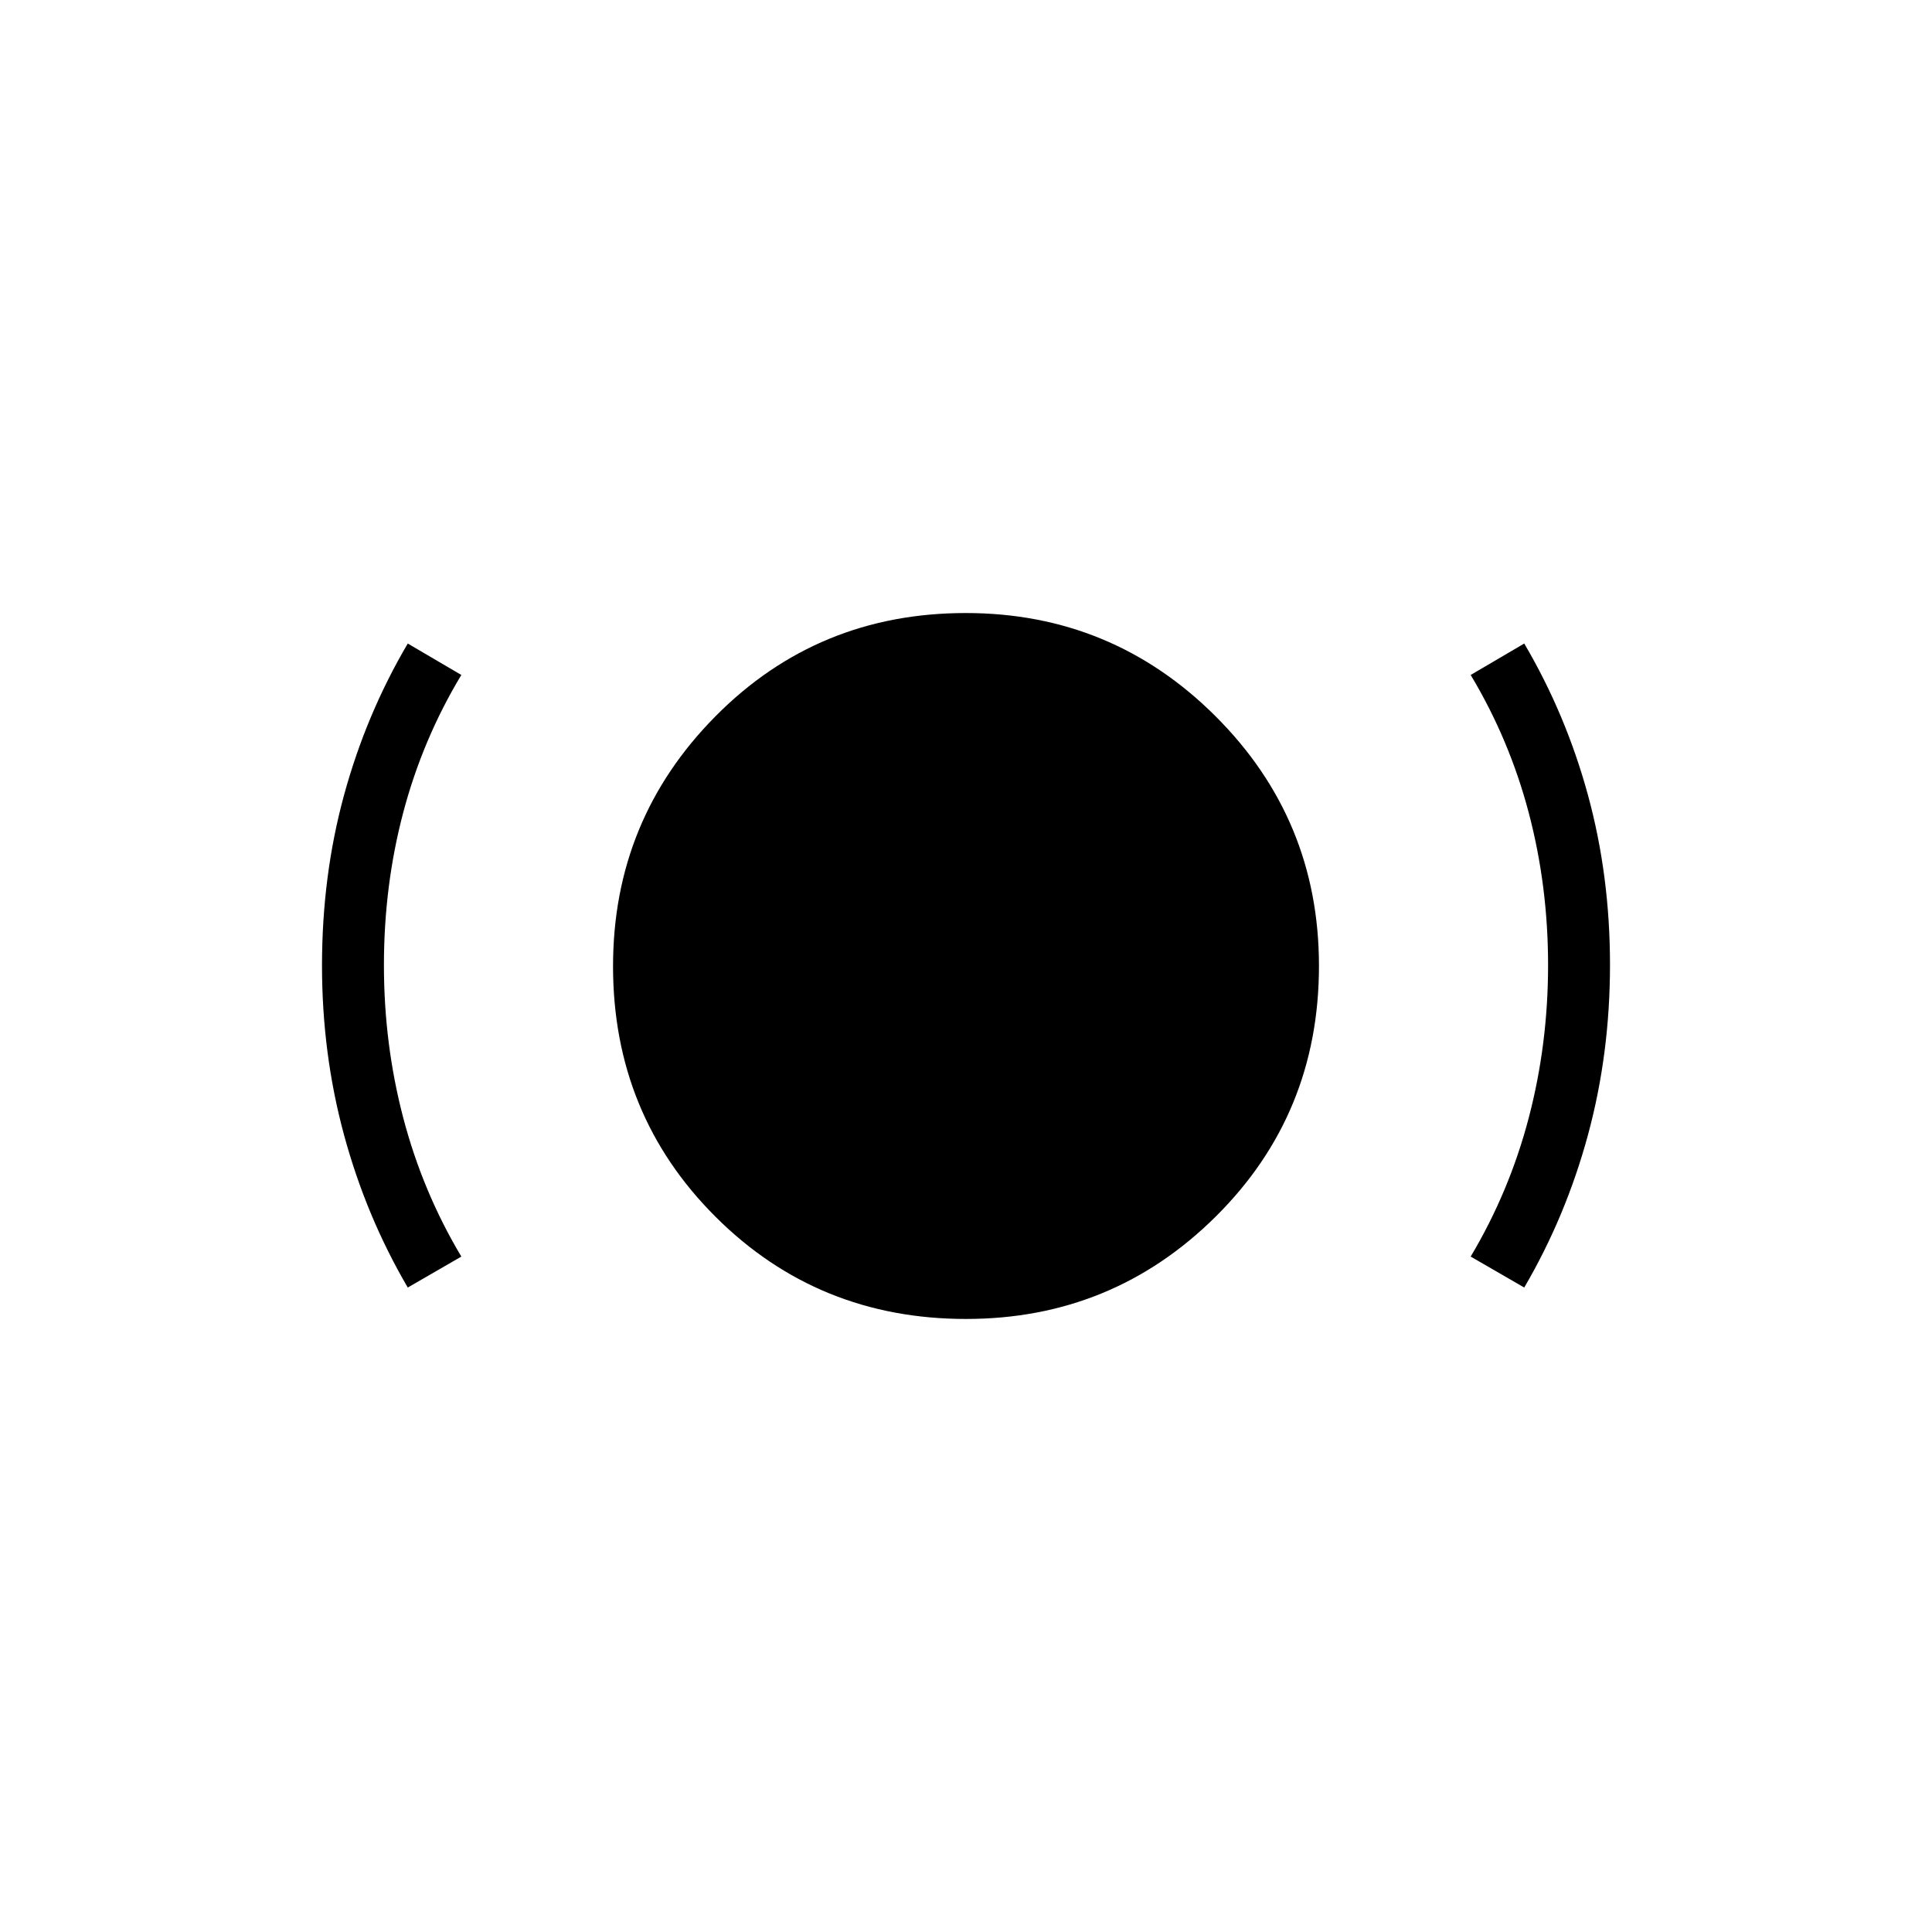 <svg xmlns="http://www.w3.org/2000/svg" width="48" height="48" viewBox="0 -960 960 960"><path d="M480.032-304.615q-73.647 0-124.532-50.821-50.885-50.821-50.885-124.438 0-72.741 50.821-124.126 50.821-51.385 124.438-51.385 72.741 0 124.126 51.291 51.385 51.292 51.385 124.062 0 73.647-51.291 124.532-51.292 50.885-124.062 50.885Zm-277.417-15.616Q181.923-355.615 170.961-396 160-436.385 160-480.231q0-44.615 10.961-84.734 10.962-40.118 31.654-75.266l26.616 15.616q-19.252 31.978-28.857 68.307-9.605 36.33-9.605 75.921 0 39.234 9.616 75.888 9.615 36.653 28.846 68.884l-26.616 15.384Zm554.77 0-26.616-15.384q19.231-32.231 28.846-68.901 9.616-36.671 9.616-75.924 0-39.252-9.605-75.681-9.605-36.43-28.857-68.494l26.616-15.616q20.692 35.148 31.654 75.266Q800-524.846 800-480.615q0 44.23-10.961 84.615-10.962 40.385-31.654 75.769Z"/></svg>